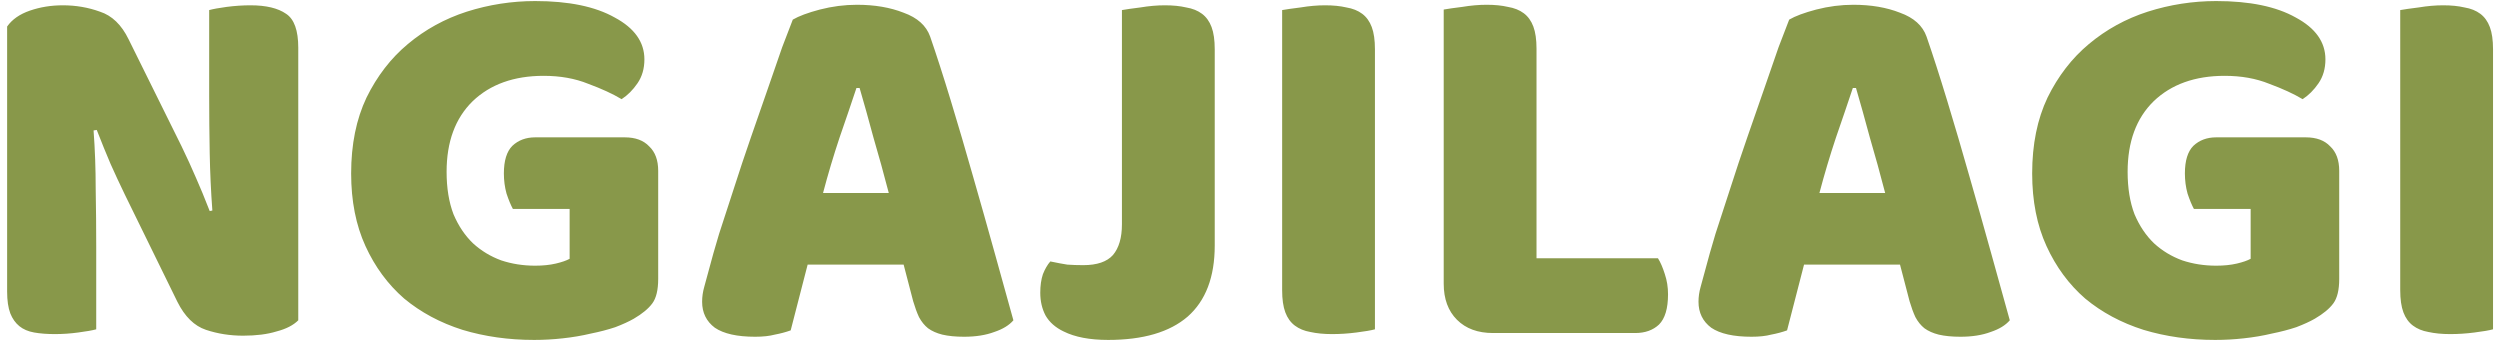 <svg width="264" height="36" viewBox="0 0 264 36" fill="none" xmlns="http://www.w3.org/2000/svg">
<path d="M31.497 33.824C30.975 34.347 30.209 34.739 29.201 35C28.231 35.299 27.055 35.448 25.673 35.448C24.292 35.448 22.985 35.243 21.753 34.832C20.521 34.421 19.513 33.432 18.729 31.864L13.185 20.552C12.625 19.395 12.121 18.312 11.673 17.304C11.225 16.259 10.74 15.064 10.217 13.72L9.881 13.776C10.031 15.792 10.105 17.845 10.105 19.936C10.143 22.027 10.161 24.08 10.161 26.096V34.776C9.751 34.888 9.116 35 8.257 35.112C7.436 35.224 6.615 35.28 5.793 35.28C4.972 35.28 4.244 35.224 3.609 35.112C2.975 35 2.452 34.776 2.041 34.44C1.631 34.104 1.313 33.656 1.089 33.096C0.865 32.499 0.753 31.733 0.753 30.8V2.8C1.276 2.053 2.079 1.493 3.161 1.12C4.244 0.747 5.401 0.56 6.633 0.56C8.015 0.56 9.321 0.784 10.553 1.232C11.823 1.643 12.831 2.613 13.577 4.144L19.177 15.456C19.737 16.613 20.241 17.715 20.689 18.76C21.137 19.768 21.623 20.944 22.145 22.288L22.425 22.232C22.276 20.216 22.183 18.2 22.145 16.184C22.108 14.168 22.089 12.152 22.089 10.136V1.064C22.5 0.952 23.116 0.84 23.937 0.728C24.796 0.616 25.636 0.56 26.457 0.56C28.1 0.56 29.351 0.859 30.209 1.456C31.068 2.016 31.497 3.211 31.497 5.04V33.824ZM69.505 29.456C69.505 30.613 69.3 31.472 68.889 32.032C68.478 32.592 67.825 33.133 66.929 33.656C66.406 33.955 65.753 34.253 64.969 34.552C64.185 34.813 63.326 35.037 62.393 35.224C61.46 35.448 60.47 35.616 59.425 35.728C58.417 35.84 57.409 35.896 56.401 35.896C53.713 35.896 51.193 35.541 48.841 34.832C46.489 34.085 44.436 32.984 42.681 31.528C40.964 30.035 39.601 28.187 38.593 25.984C37.585 23.781 37.081 21.224 37.081 18.312C37.081 15.251 37.622 12.581 38.705 10.304C39.825 8.027 41.281 6.141 43.073 4.648C44.902 3.117 46.974 1.979 49.289 1.232C51.641 0.485 54.049 0.112 56.513 0.112C60.06 0.112 62.86 0.691 64.913 1.848C67.004 2.968 68.049 4.443 68.049 6.272C68.049 7.243 67.806 8.083 67.321 8.792C66.836 9.501 66.276 10.061 65.641 10.472C64.708 9.912 63.532 9.371 62.113 8.848C60.732 8.288 59.164 8.008 57.409 8.008C54.273 8.008 51.772 8.904 49.905 10.696C48.076 12.488 47.161 14.971 47.161 18.144C47.161 19.861 47.404 21.355 47.889 22.624C48.412 23.856 49.102 24.883 49.961 25.704C50.82 26.488 51.809 27.085 52.929 27.496C54.049 27.869 55.244 28.056 56.513 28.056C57.334 28.056 58.062 27.981 58.697 27.832C59.332 27.683 59.817 27.515 60.153 27.328V22.064H54.161C53.937 21.653 53.713 21.112 53.489 20.44C53.302 19.768 53.209 19.059 53.209 18.312C53.209 16.968 53.508 15.997 54.105 15.4C54.74 14.803 55.542 14.504 56.513 14.504H65.977C67.097 14.504 67.956 14.821 68.553 15.456C69.188 16.053 69.505 16.912 69.505 18.032V29.456ZM83.719 2.072C84.354 1.699 85.306 1.344 86.576 1.008C87.882 0.672 89.189 0.504 90.496 0.504C92.362 0.504 94.005 0.784 95.424 1.344C96.879 1.867 97.813 2.707 98.224 3.864C98.895 5.805 99.624 8.064 100.407 10.64C101.191 13.216 101.975 15.885 102.759 18.648C103.543 21.373 104.309 24.08 105.055 26.768C105.802 29.419 106.455 31.771 107.015 33.824C106.567 34.347 105.895 34.757 104.999 35.056C104.103 35.392 103.039 35.56 101.807 35.56C100.911 35.56 100.146 35.485 99.511 35.336C98.914 35.187 98.41 34.963 97.999 34.664C97.626 34.365 97.309 33.973 97.047 33.488C96.823 33.003 96.618 32.443 96.431 31.808L95.424 27.944H85.287C84.989 29.064 84.69 30.221 84.391 31.416C84.093 32.611 83.794 33.768 83.496 34.888C82.973 35.075 82.413 35.224 81.816 35.336C81.255 35.485 80.565 35.56 79.743 35.56C77.84 35.56 76.421 35.243 75.487 34.608C74.591 33.936 74.144 33.021 74.144 31.864C74.144 31.341 74.218 30.819 74.368 30.296C74.517 29.773 74.685 29.157 74.871 28.448C75.133 27.44 75.487 26.189 75.936 24.696C76.421 23.203 76.944 21.597 77.504 19.88C78.064 18.125 78.661 16.333 79.296 14.504C79.93 12.675 80.528 10.957 81.088 9.352C81.647 7.709 82.151 6.253 82.6 4.984C83.085 3.715 83.458 2.744 83.719 2.072ZM90.439 9.296C89.917 10.864 89.32 12.619 88.647 14.56C88.013 16.464 87.434 18.405 86.912 20.384H93.856C93.333 18.368 92.791 16.408 92.231 14.504C91.709 12.563 91.224 10.827 90.775 9.296H90.439ZM118.476 1.064C118.886 0.989 119.54 0.896 120.436 0.784C121.332 0.635 122.19 0.56 123.012 0.56C123.87 0.56 124.617 0.635 125.252 0.784C125.924 0.896 126.484 1.12 126.932 1.456C127.38 1.792 127.716 2.259 127.94 2.856C128.164 3.453 128.276 4.237 128.276 5.208V25.928C128.276 29.251 127.324 31.752 125.42 33.432C123.516 35.075 120.716 35.896 117.02 35.896C115.078 35.896 113.51 35.597 112.316 35C111.457 34.589 110.822 34.029 110.412 33.32C110.038 32.611 109.852 31.808 109.852 30.912C109.852 30.165 109.945 29.512 110.132 28.952C110.356 28.392 110.617 27.944 110.916 27.608C111.625 27.757 112.222 27.869 112.708 27.944C113.23 27.981 113.79 28 114.388 28C115.844 28 116.889 27.645 117.524 26.936C118.158 26.189 118.476 25.107 118.476 23.688V1.064ZM145.194 34.776C144.783 34.888 144.13 35 143.234 35.112C142.375 35.224 141.517 35.28 140.658 35.28C139.799 35.28 139.034 35.205 138.362 35.056C137.727 34.944 137.186 34.72 136.738 34.384C136.29 34.048 135.954 33.581 135.73 32.984C135.506 32.387 135.394 31.603 135.394 30.632V1.064C135.805 0.989 136.458 0.896 137.354 0.784C138.25 0.635 139.109 0.56 139.93 0.56C140.789 0.56 141.535 0.635 142.17 0.784C142.842 0.896 143.402 1.12 143.85 1.456C144.298 1.792 144.634 2.259 144.858 2.856C145.082 3.453 145.194 4.237 145.194 5.208V34.776ZM157.664 35.168C156.059 35.168 154.79 34.701 153.856 33.768C152.923 32.835 152.456 31.565 152.456 29.96V1.008C152.867 0.933 153.52 0.84 154.416 0.728C155.312 0.579 156.171 0.504 156.992 0.504C157.851 0.504 158.598 0.579 159.232 0.728C159.904 0.84 160.464 1.064 160.912 1.4C161.36 1.736 161.696 2.203 161.92 2.8C162.144 3.397 162.256 4.181 162.256 5.152V27.272H175.08C175.342 27.683 175.584 28.243 175.808 28.952C176.032 29.624 176.144 30.333 176.144 31.08C176.144 32.573 175.827 33.637 175.192 34.272C174.558 34.869 173.718 35.168 172.672 35.168H157.664ZM188.938 2.072C189.573 1.699 190.525 1.344 191.794 1.008C193.101 0.672 194.408 0.504 195.714 0.504C197.581 0.504 199.224 0.784 200.642 1.344C202.098 1.867 203.032 2.707 203.442 3.864C204.114 5.805 204.842 8.064 205.626 10.64C206.41 13.216 207.194 15.885 207.978 18.648C208.762 21.373 209.528 24.08 210.274 26.768C211.021 29.419 211.674 31.771 212.234 33.824C211.786 34.347 211.114 34.757 210.218 35.056C209.322 35.392 208.258 35.56 207.026 35.56C206.13 35.56 205.365 35.485 204.73 35.336C204.133 35.187 203.629 34.963 203.218 34.664C202.845 34.365 202.528 33.973 202.266 33.488C202.042 33.003 201.837 32.443 201.65 31.808L200.642 27.944H190.506C190.208 29.064 189.909 30.221 189.61 31.416C189.312 32.611 189.013 33.768 188.714 34.888C188.192 35.075 187.632 35.224 187.034 35.336C186.474 35.485 185.784 35.56 184.962 35.56C183.058 35.56 181.64 35.243 180.706 34.608C179.81 33.936 179.362 33.021 179.362 31.864C179.362 31.341 179.437 30.819 179.586 30.296C179.736 29.773 179.904 29.157 180.09 28.448C180.352 27.44 180.706 26.189 181.154 24.696C181.64 23.203 182.162 21.597 182.722 19.88C183.282 18.125 183.88 16.333 184.514 14.504C185.149 12.675 185.746 10.957 186.306 9.352C186.866 7.709 187.37 6.253 187.818 4.984C188.304 3.715 188.677 2.744 188.938 2.072ZM195.658 9.296C195.136 10.864 194.538 12.619 193.866 14.56C193.232 16.464 192.653 18.405 192.13 20.384H199.074C198.552 18.368 198.01 16.408 197.45 14.504C196.928 12.563 196.442 10.827 195.994 9.296H195.658ZM247.021 29.456C247.021 30.613 246.815 31.472 246.405 32.032C245.994 32.592 245.341 33.133 244.445 33.656C243.922 33.955 243.269 34.253 242.485 34.552C241.701 34.813 240.842 35.037 239.909 35.224C238.975 35.448 237.986 35.616 236.941 35.728C235.933 35.84 234.925 35.896 233.917 35.896C231.229 35.896 228.709 35.541 226.357 34.832C224.005 34.085 221.951 32.984 220.197 31.528C218.479 30.035 217.117 28.187 216.109 25.984C215.101 23.781 214.597 21.224 214.597 18.312C214.597 15.251 215.138 12.581 216.221 10.304C217.341 8.027 218.797 6.141 220.589 4.648C222.418 3.117 224.49 1.979 226.805 1.232C229.157 0.485 231.565 0.112 234.029 0.112C237.575 0.112 240.375 0.691 242.429 1.848C244.519 2.968 245.565 4.443 245.565 6.272C245.565 7.243 245.322 8.083 244.837 8.792C244.351 9.501 243.791 10.061 243.157 10.472C242.223 9.912 241.047 9.371 239.629 8.848C238.247 8.288 236.679 8.008 234.925 8.008C231.789 8.008 229.287 8.904 227.421 10.696C225.591 12.488 224.677 14.971 224.677 18.144C224.677 19.861 224.919 21.355 225.405 22.624C225.927 23.856 226.618 24.883 227.477 25.704C228.335 26.488 229.325 27.085 230.445 27.496C231.565 27.869 232.759 28.056 234.029 28.056C234.85 28.056 235.578 27.981 236.213 27.832C236.847 27.683 237.333 27.515 237.669 27.328V22.064H231.677C231.453 21.653 231.229 21.112 231.005 20.44C230.818 19.768 230.725 19.059 230.725 18.312C230.725 16.968 231.023 15.997 231.621 15.4C232.255 14.803 233.058 14.504 234.029 14.504H243.493C244.613 14.504 245.471 14.821 246.069 15.456C246.703 16.053 247.021 16.912 247.021 18.032V29.456ZM263.264 34.776C262.854 34.888 262.2 35 261.304 35.112C260.446 35.224 259.587 35.28 258.728 35.28C257.87 35.28 257.104 35.205 256.432 35.056C255.798 34.944 255.256 34.72 254.808 34.384C254.36 34.048 254.024 33.581 253.8 32.984C253.576 32.387 253.464 31.603 253.464 30.632V1.064C253.875 0.989 254.528 0.896 255.424 0.784C256.32 0.635 257.179 0.56 258 0.56C258.859 0.56 259.606 0.635 260.24 0.784C260.912 0.896 261.472 1.12 261.92 1.456C262.368 1.792 262.704 2.259 262.928 2.856C263.152 3.453 263.264 4.237 263.264 5.208V34.776Z" fill="#88984A"/>
</svg>
